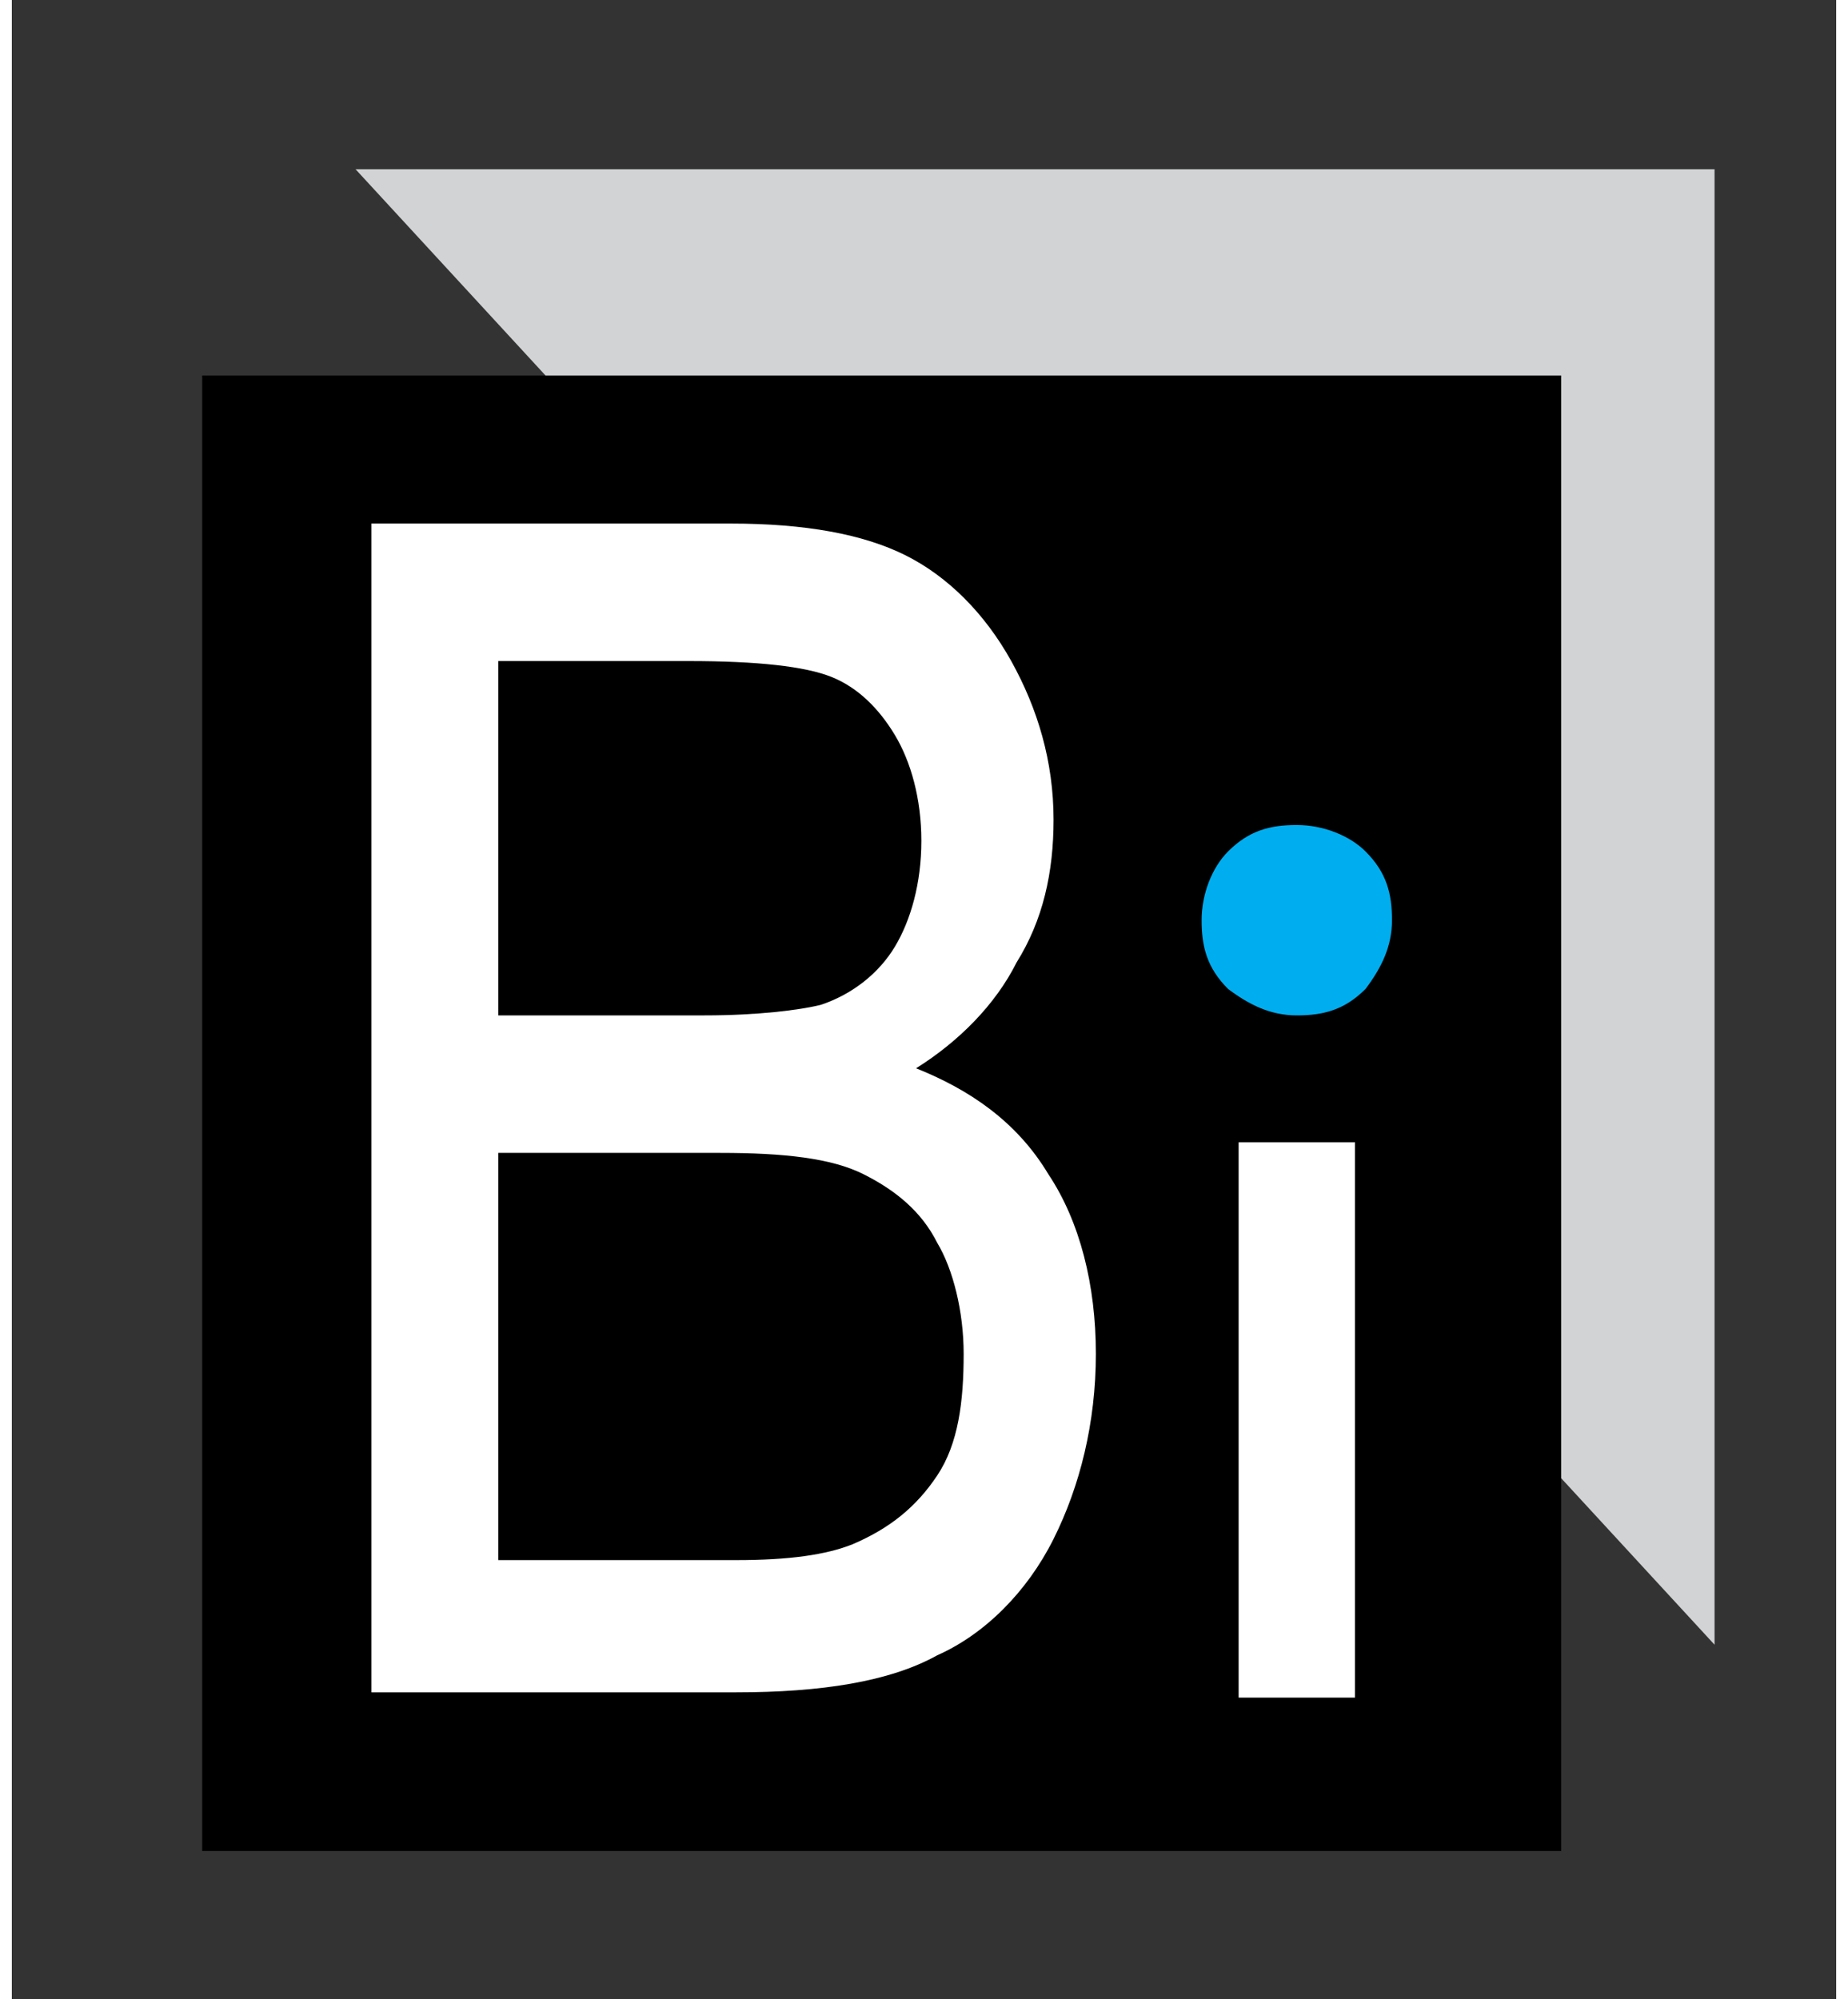 <?xml version="1.0" encoding="utf-8"?>
<!-- Business Intelligence © 2015  -->
<svg version="1.1" id="Layer_1" width="49" height="53" xmlns="http://www.w3.org/2000/svg" xmlns:xlink="http://www.w3.org/1999/xlink" x="0px" y="0px"
	 viewBox="0 0 34.5 37.8" enable-background="new 0 0 34.5 37.8" xml:space="preserve">
<rect x="0" y="0" width="34.5" height="37.8" fill="#333333" stroke="none"/>
<g>
	<g>
		<polygon fill-rule="evenodd" clip-rule="evenodd" fill="#D1D3D4" points="6.5,3.2 32.2,3.2 32.2,31.1 		"/>
	</g>
	<g>
		<rect x="3.6" y="7.1" fill-rule="evenodd" clip-rule="evenodd" width="25.7" height="27.9"/>
	</g>
	<g>
		<path fill-rule="evenodd" clip-rule="evenodd" fill="#FFFFFF" d="M6.8,32.1V9.9h6.8c1.4,0,2.5,0.2,3.3,0.6c0.8,0.4,1.5,1.1,2,2
			c0.5,0.9,0.8,1.9,0.8,3c0,1-0.2,1.9-0.7,2.7c-0.4,0.8-1.1,1.5-1.9,2c1,0.4,1.9,1,2.5,2c0.6,0.9,0.9,2.1,0.9,3.4
			c0,1.3-0.3,2.5-0.8,3.5s-1.3,1.8-2.2,2.2c-0.9,0.5-2.2,0.7-3.8,0.7H6.8z"/>
	</g>
	<g>
		<rect x="23.2" y="21.6" fill-rule="evenodd" clip-rule="evenodd" fill="#FFFFFF" width="2.2" height="10.5"/>
	</g>
	<g>
		<path fill-rule="evenodd" clip-rule="evenodd" fill="#00AEEF" d="M22.5,17.4c0-0.5,0.2-1,0.5-1.3c0.4-0.4,0.8-0.5,1.3-0.5
			c0.5,0,1,0.2,1.3,0.5c0.4,0.4,0.5,0.8,0.5,1.3c0,0.5-0.2,0.9-0.5,1.3c-0.4,0.4-0.8,0.5-1.3,0.5c-0.5,0-0.9-0.2-1.3-0.5
			C22.6,18.3,22.5,17.9,22.5,17.4z"/>
		<path fill-rule="evenodd" clip-rule="evenodd" fill="none" d="M22.5,17.4c0-0.5,0.2-1,0.5-1.3c0.4-0.4,0.8-0.5,1.3-0.5
			c0.5,0,1,0.2,1.3,0.5c0.4,0.4,0.5,0.8,0.5,1.3c0,0.5-0.2,0.9-0.5,1.3c-0.4,0.4-0.8,0.5-1.3,0.5c-0.5,0-0.9-0.2-1.3-0.5
			C22.6,18.3,22.5,17.9,22.5,17.4z"/>
	</g>
	<g>
		<path fill-rule="evenodd" clip-rule="evenodd" d="M9.2,29.5h4.5c1,0,1.7-0.1,2.2-0.3c0.7-0.3,1.2-0.7,1.6-1.3
			c0.4-0.6,0.5-1.4,0.5-2.3c0-0.8-0.2-1.6-0.5-2.1c-0.3-0.6-0.8-1-1.4-1.3c-0.6-0.3-1.5-0.4-2.7-0.4H9.2V29.5z"/>
	</g>
	<g>
		<path fill-rule="evenodd" clip-rule="evenodd" d="M9.2,19.2h3.9c1,0,1.8-0.1,2.2-0.2c0.6-0.2,1.1-0.6,1.4-1.1
			c0.3-0.5,0.5-1.2,0.5-2c0-0.8-0.2-1.5-0.5-2c-0.3-0.5-0.7-0.9-1.2-1.1c-0.5-0.2-1.4-0.3-2.7-0.3H9.2V19.2z"/>
	</g>
</g>
</svg>
